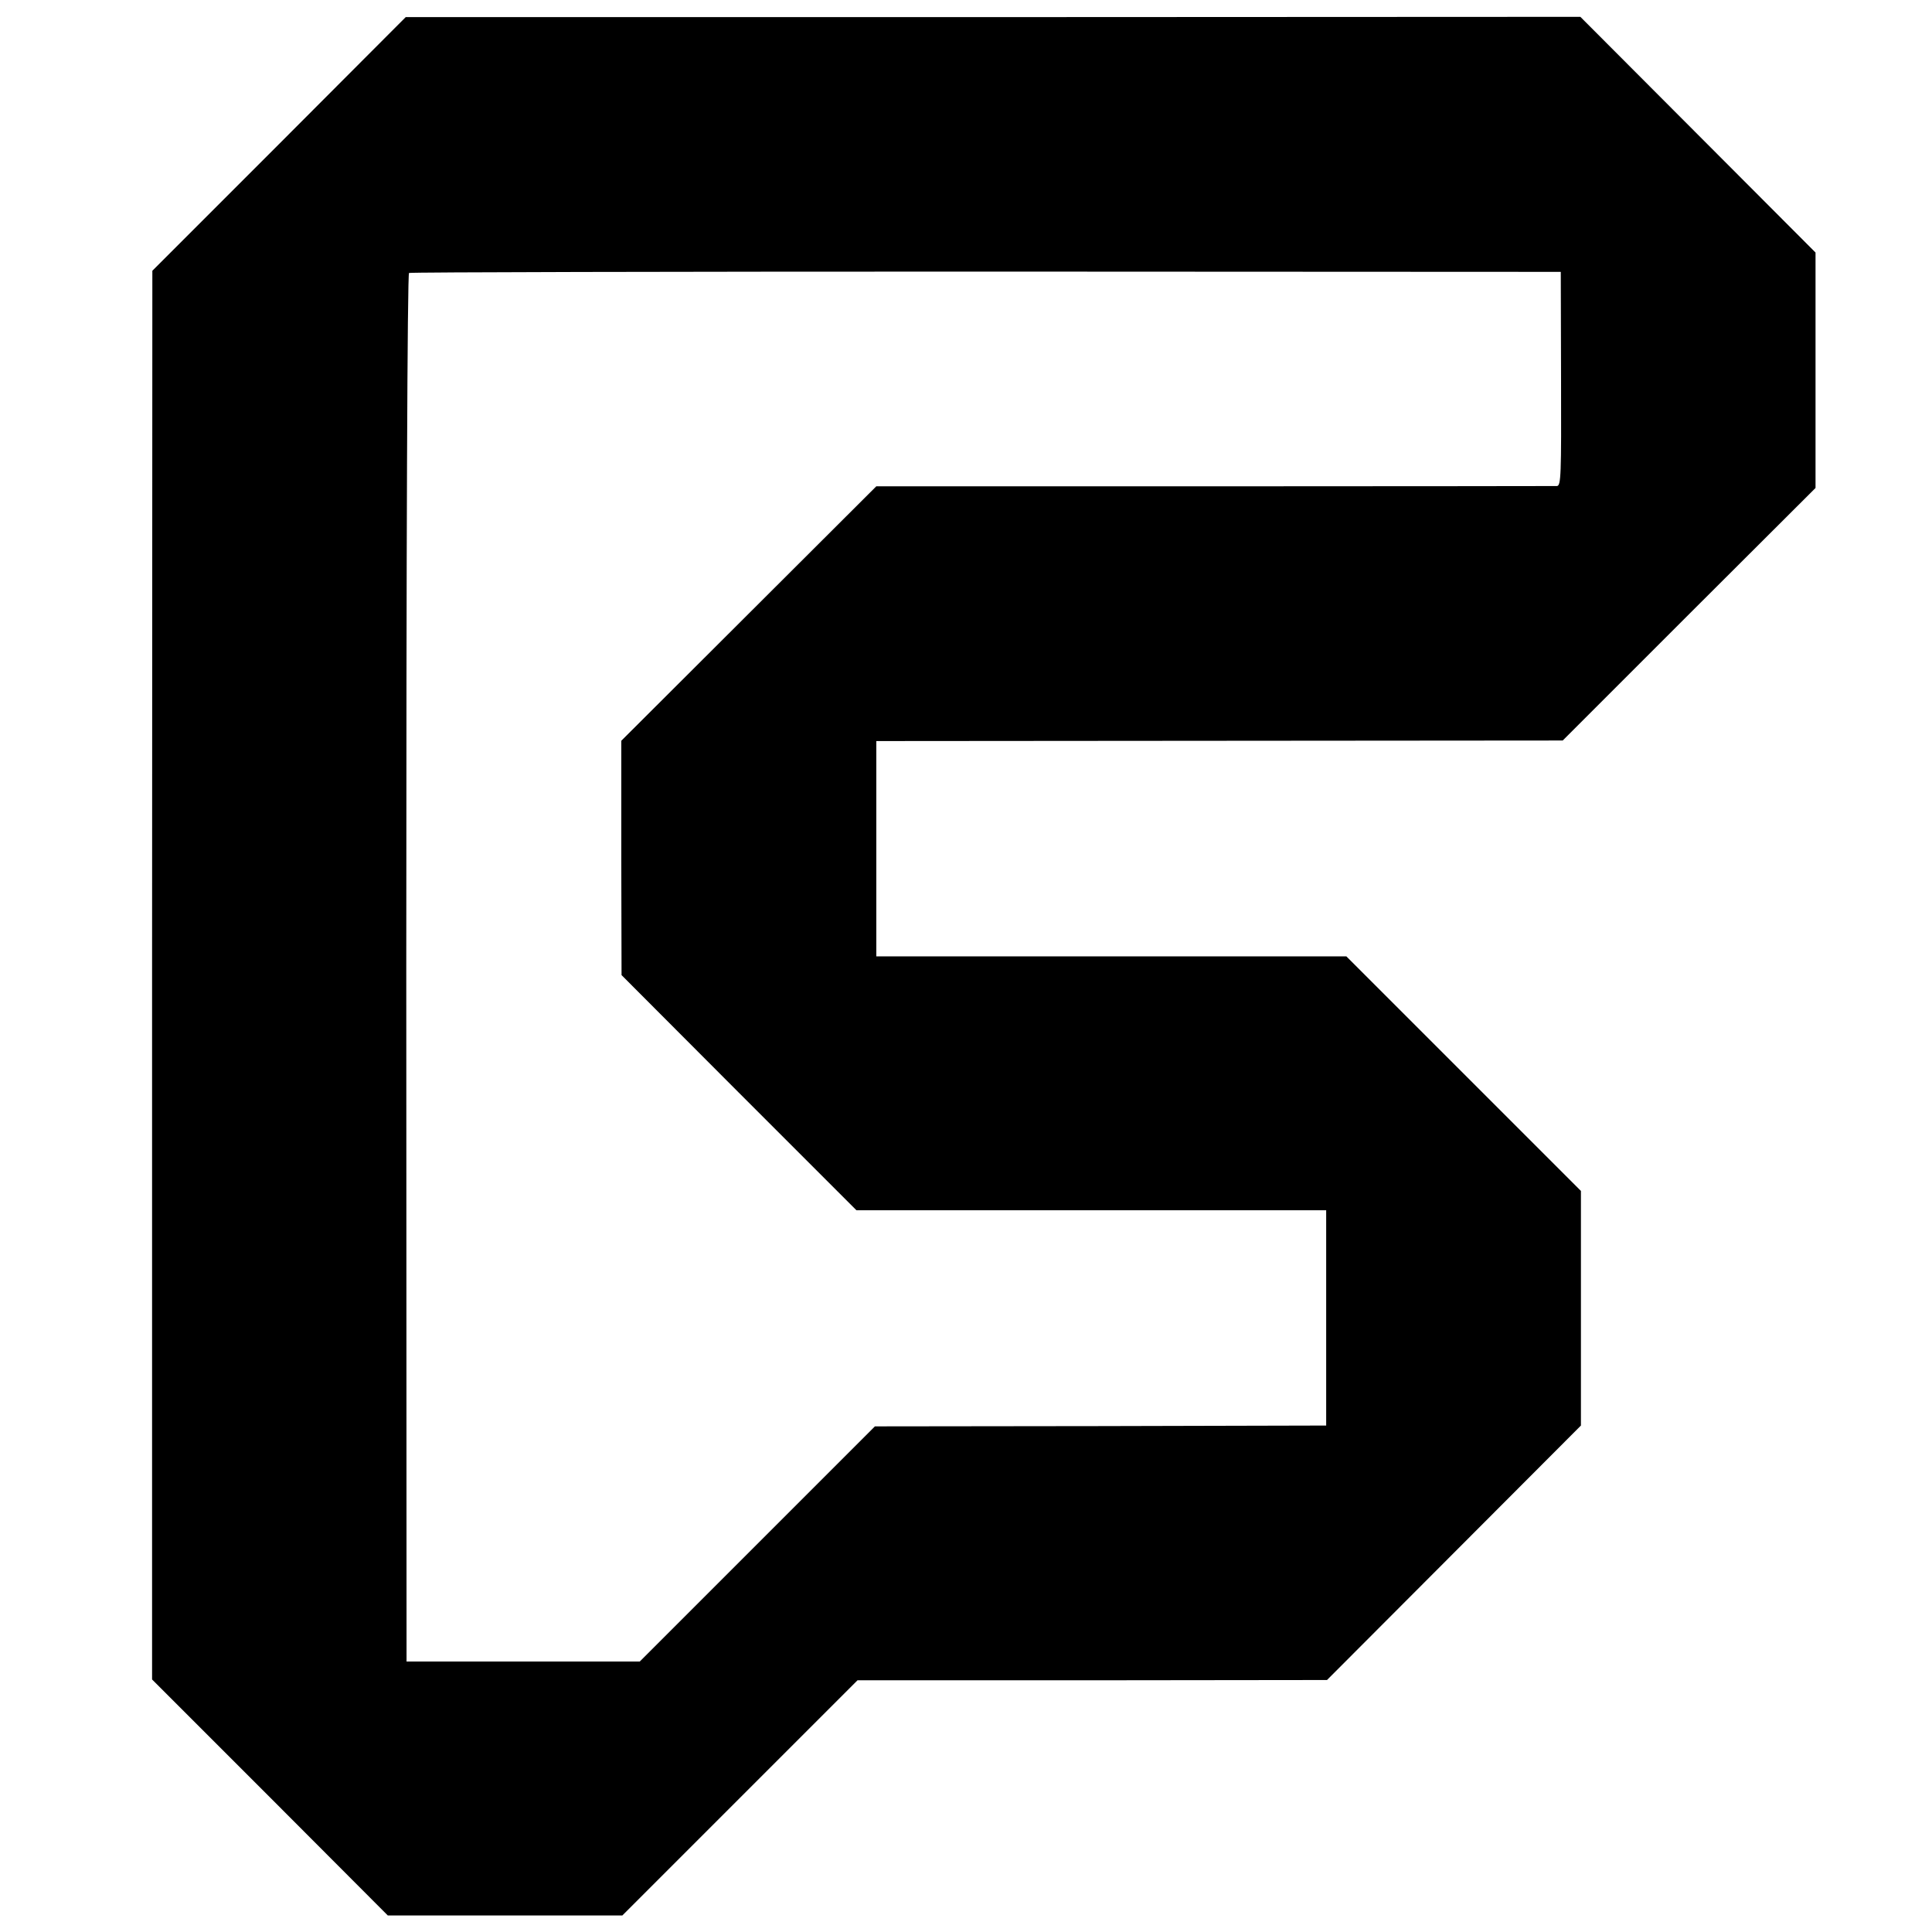 <?xml version="1.0" standalone="no"?>
<!DOCTYPE svg PUBLIC "-//W3C//DTD SVG 20010904//EN"
 "http://www.w3.org/TR/2001/REC-SVG-20010904/DTD/svg10.dtd">
<svg version="1.0" xmlns="http://www.w3.org/2000/svg"
 width="700pt" height="700pt" viewBox="0 0 700 700"
 preserveAspectRatio="xMidYMid meet">
<g transform="translate(0,700) scale(0.1,-0.1)"
fill="#000000" stroke="none">
<path d="M1011 6478 l-459 -459 -1 -2552 0 -2552 427 -427 427 -428 425 0 425
0 426 426 426 426 851 0 850 1 460 461 460 461 0 425 0 425 -425 425 -425 425
-852 0 -851 0 0 390 0 390 1243 1 1244 1 458 458 458 457 0 427 0 426 -426
427 -426 427 -2128 -1 -2128 0 -459 -460z m4645 -850 c1 -351 0 -388 -15 -389
-9 0 -567 -1 -1241 -1 l-1225 0 -462 -461 -462 -461 0 -425 1 -424 425 -426
426 -426 851 0 851 0 0 -390 0 -390 -818 -2 -817 -1 -426 -426 -426 -426 -423
0 -422 0 -1 2513 c0 1535 4 2514 10 2518 5 3 946 5 2091 5 l2082 -1 1 -387z"/>
</g>
</svg>
